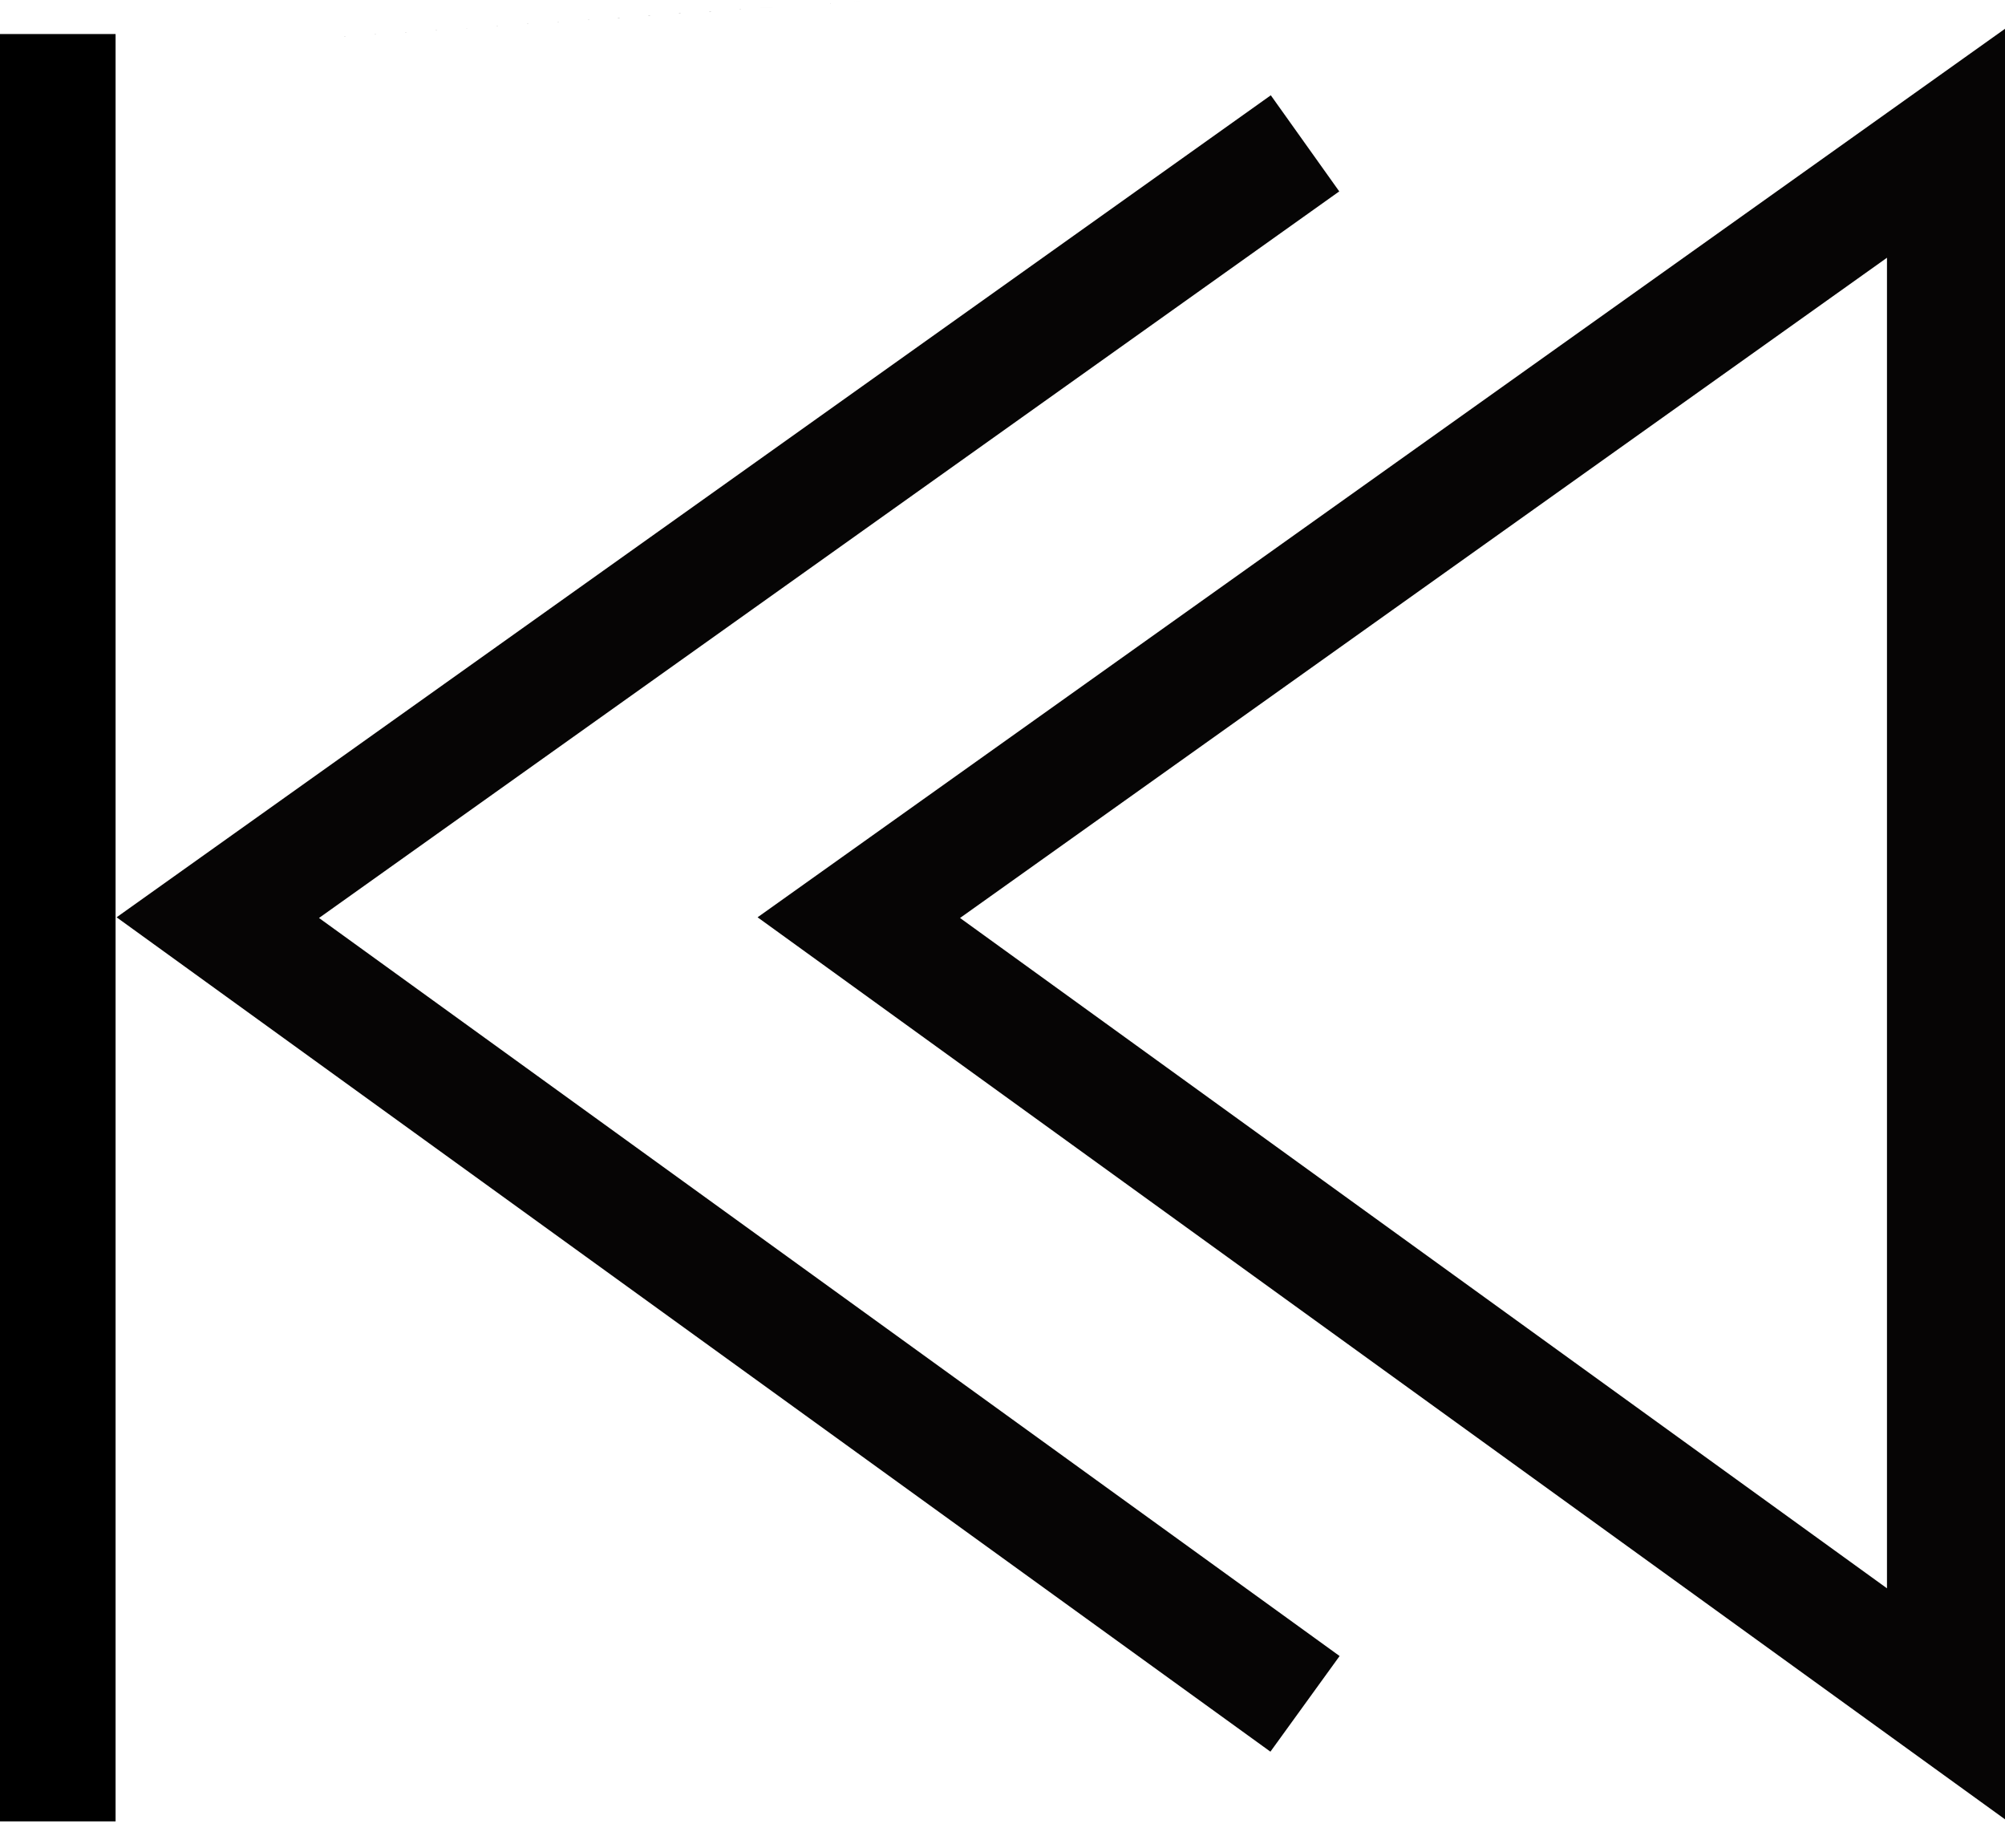<?xml version="1.0" encoding="UTF-8" standalone="no"?>
<svg
   height="43.058"
   width="46.717"
   viewBox="0 0 46.717 43.058"
   version="1.1"
   id="svg5"
   xmlns="http://www.w3.org/2000/svg"
   xmlns:svg="http://www.w3.org/2000/svg">
  <defs
     id="defs9" />
  <g
     id="g3"
     transform="translate(-2,-2.191)">
    <path
       id="path1"
       fill="#060505"
       d="M 45.967,8.196 V 39.195 L 24.369,23.578 Z M 31.61,4.411 4.717,23.562 31.601,43.001 33.213,40.773 9.433,23.578 33.205,6.65 Z M 48.717,2.862 19.652,23.562 48.717,44.577Z M 2.033,3.546 V 45.249 c 0,-17.894 0,-25.76 0,-41.703 z m 2.75,-0.146 c 30.623,-2.095 15.311,-1.048 0,0 z"
       style="stroke-width:1.375" />
    <path
       id="path339"
       fill="#060505"
       d="M 2.033,3.546 V 45.249 c 0,-17.894 0,-25.76 0,-41.703 z m 2.75,-0.146 c 30.623,-2.095 15.311,-1.048 0,0 z"
       style="stroke-width:1.375" />
    <path
       style="fill:#000000"
       d="M 1.934,2.984 H 4.693 V 44.625 H 1.934 Z"
       id="path1653" />
  </g>
</svg>
